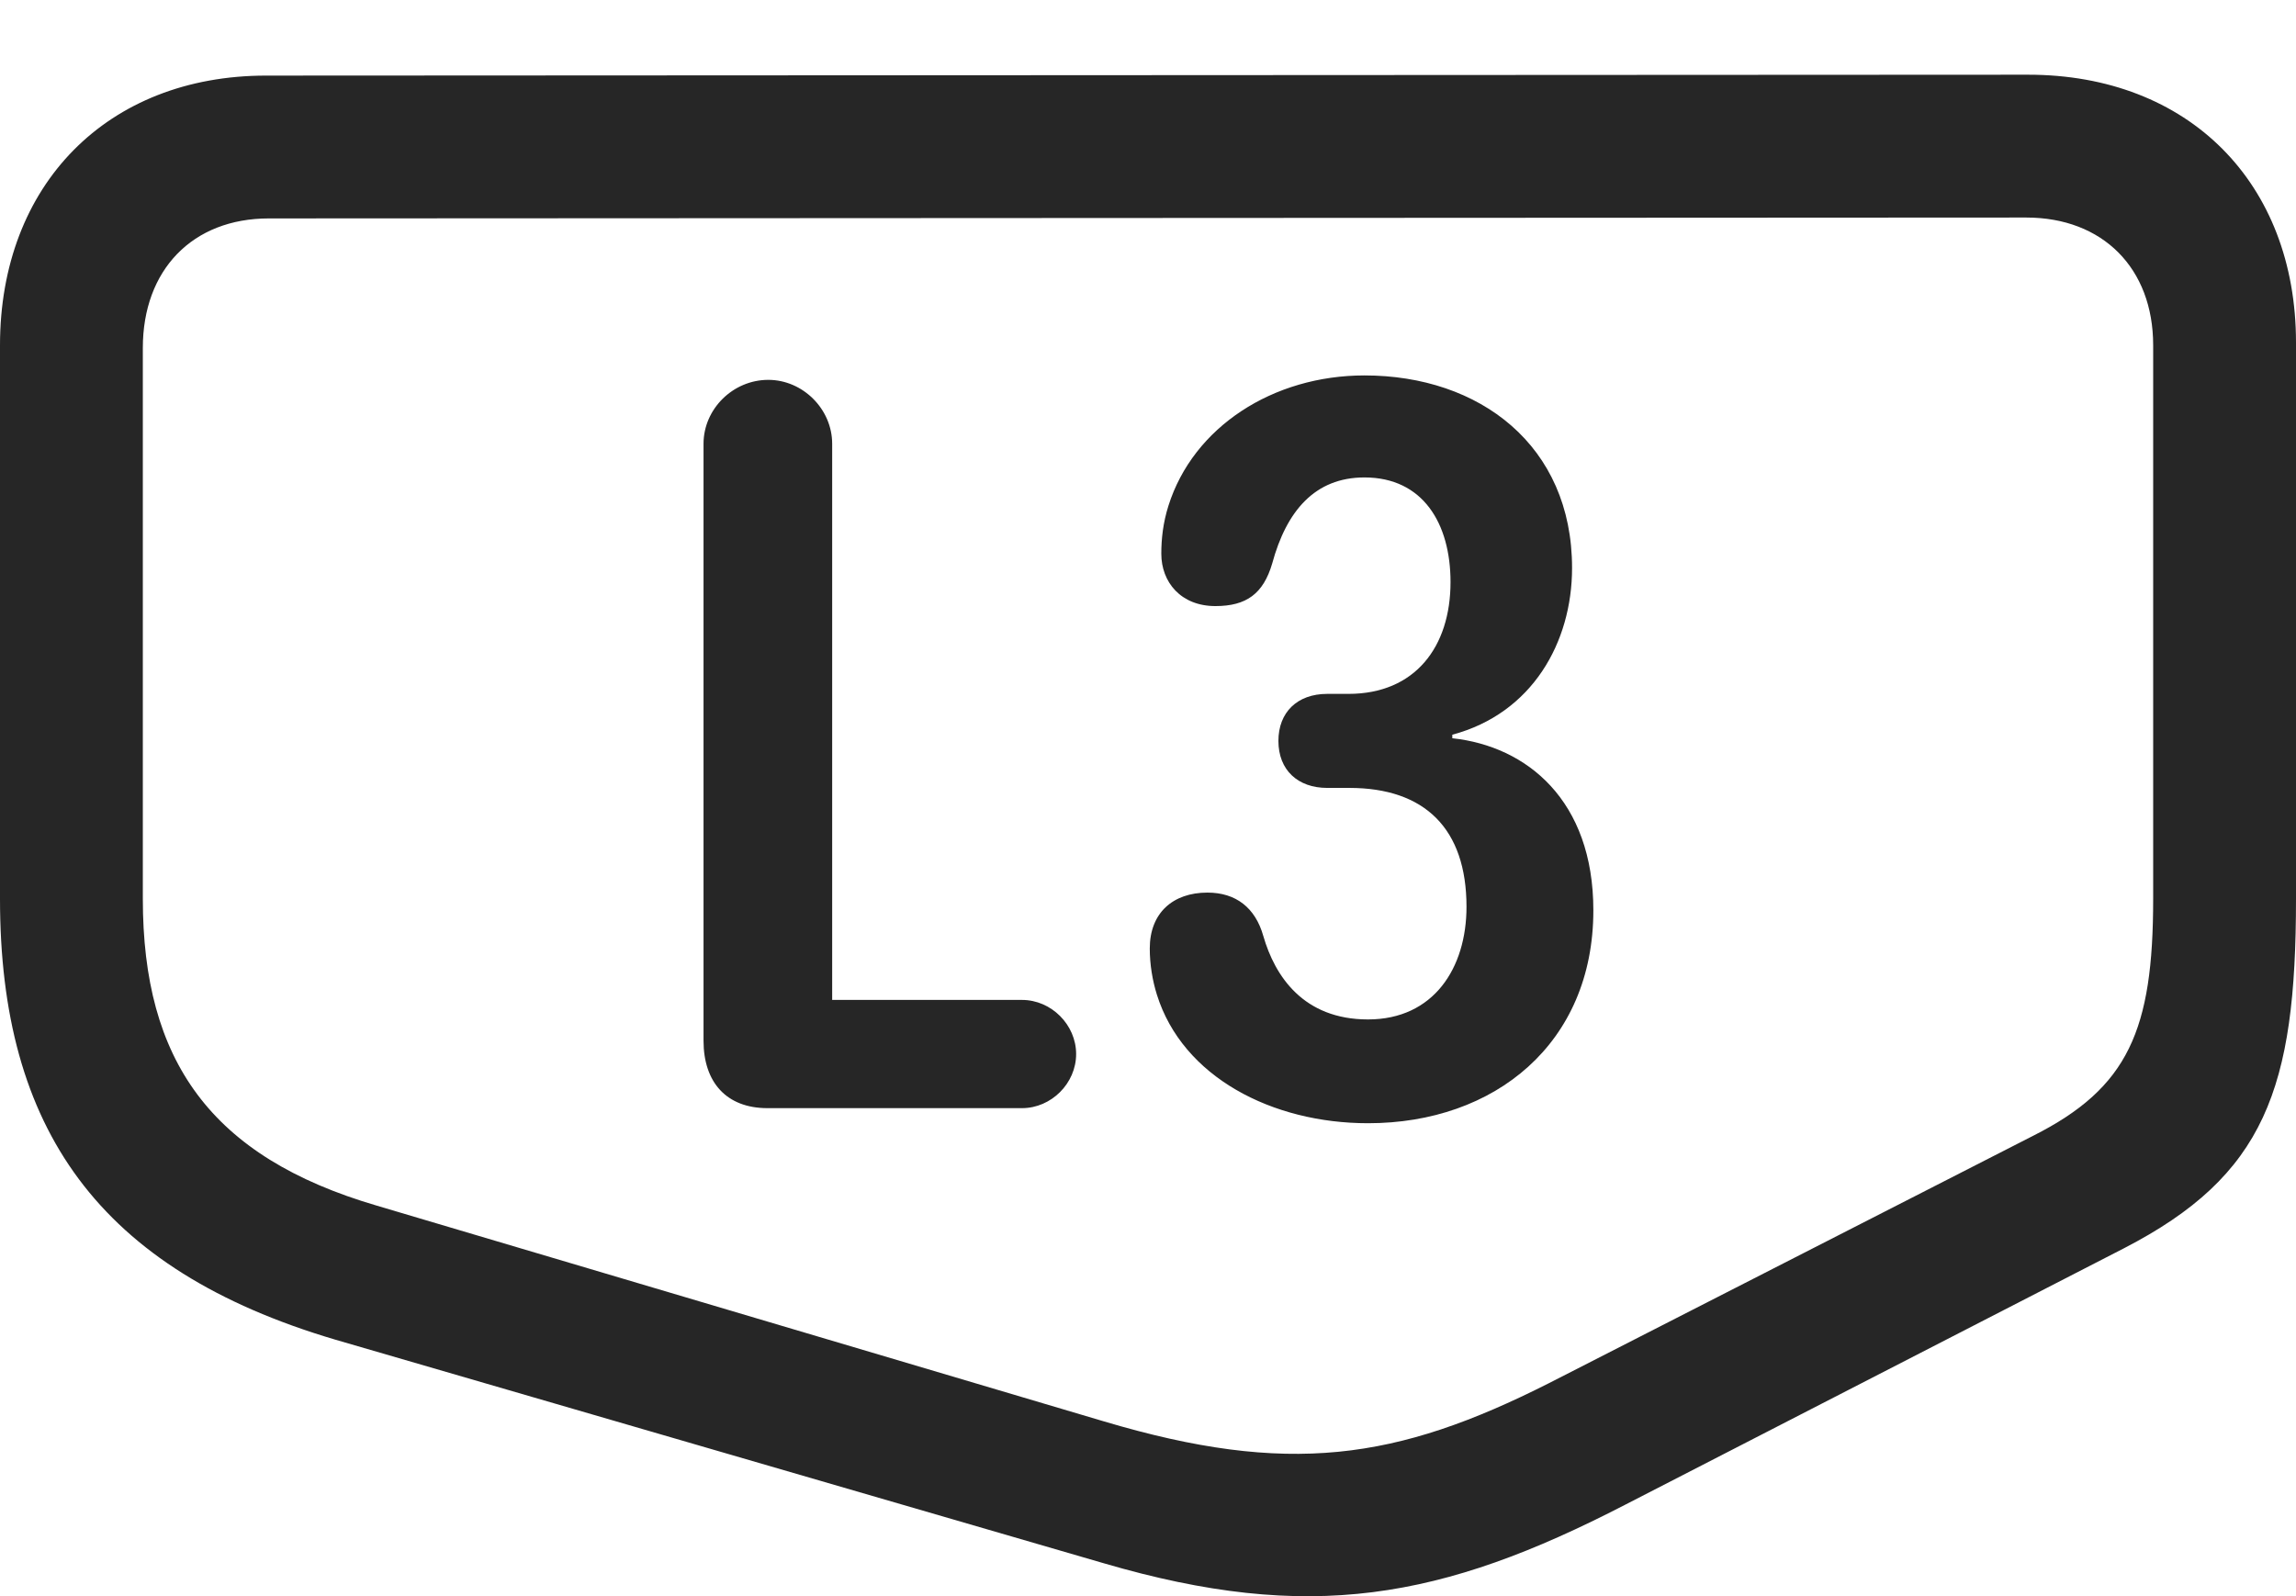 <?xml version="1.0" encoding="UTF-8"?>
<!--Generator: Apple Native CoreSVG 232.5-->
<!DOCTYPE svg
PUBLIC "-//W3C//DTD SVG 1.1//EN"
       "http://www.w3.org/Graphics/SVG/1.1/DTD/svg11.dtd">
<svg version="1.1" xmlns="http://www.w3.org/2000/svg" xmlns:xlink="http://www.w3.org/1999/xlink" width="126.367" height="87.864">
 <g>
  <rect height="87.864" opacity="0" width="126.367" x="0" y="0"/>
  <path d="M126.367 49.474L126.367 18.859C126.367 10.069 120.459 4.112 111.621 4.112L14.648 4.161C5.908 4.161 0 10.167 0 19.005L0 49.474C0 62.12 5.42 69.884 18.457 73.741L60.742 86.046C72.07 89.366 79.346 88.048 89.453 82.823L116.895 68.712C124.658 64.708 126.367 59.923 126.367 49.474ZM118.506 49.474C118.506 56.7 117.139 59.874 111.914 62.511L85.254 76.134C76.856 80.382 70.898 81.261 60.742 78.234L20.752 66.368C11.572 63.683 7.861 58.361 7.861 49.474L7.861 19.152C7.861 14.855 10.596 12.023 14.795 12.023L111.523 11.974C115.723 11.974 118.506 14.757 118.506 19.005Z" fill="#000000" fill-opacity="0.85"/>
  <path d="M42.236 60.997L56.25 60.997C57.861 60.997 59.228 59.63 59.228 58.019C59.228 56.407 57.861 55.04 56.25 55.04L45.801 55.04L45.801 24.425C45.801 22.521 44.19 20.909 42.285 20.909C40.332 20.909 38.721 22.521 38.721 24.425L38.721 57.286C38.721 59.581 39.99 60.997 42.236 60.997ZM75.293 61.827C82.275 61.827 87.695 57.433 87.695 50.109C87.695 44.054 84.033 41.075 79.932 40.636L79.932 40.441C84.326 39.269 86.523 35.362 86.523 31.261C86.523 24.523 81.445 20.665 75.098 20.665C70.068 20.665 65.674 23.497 64.307 27.843C64.014 28.771 63.916 29.65 63.916 30.48C63.916 32.042 64.99 33.361 66.894 33.361C68.603 33.361 69.531 32.677 70.019 31.017C70.801 28.136 72.363 26.28 75.098 26.28C78.32 26.28 79.834 28.82 79.834 32.042C79.834 35.607 77.881 38.194 74.219 38.194L73.047 38.194C71.387 38.194 70.361 39.22 70.361 40.782C70.361 42.394 71.436 43.37 73.047 43.37L74.268 43.37C78.418 43.37 80.713 45.616 80.713 49.913C80.713 53.282 78.906 56.114 75.293 56.114C71.728 56.114 70.166 53.722 69.531 51.525C69.092 49.962 68.018 49.132 66.455 49.132C64.551 49.132 63.281 50.255 63.281 52.208C63.281 53.087 63.428 53.966 63.672 54.747C65.088 59.288 70.019 61.827 75.293 61.827Z" fill="#000000" fill-opacity="0.85"/>
 </g>
</svg>
